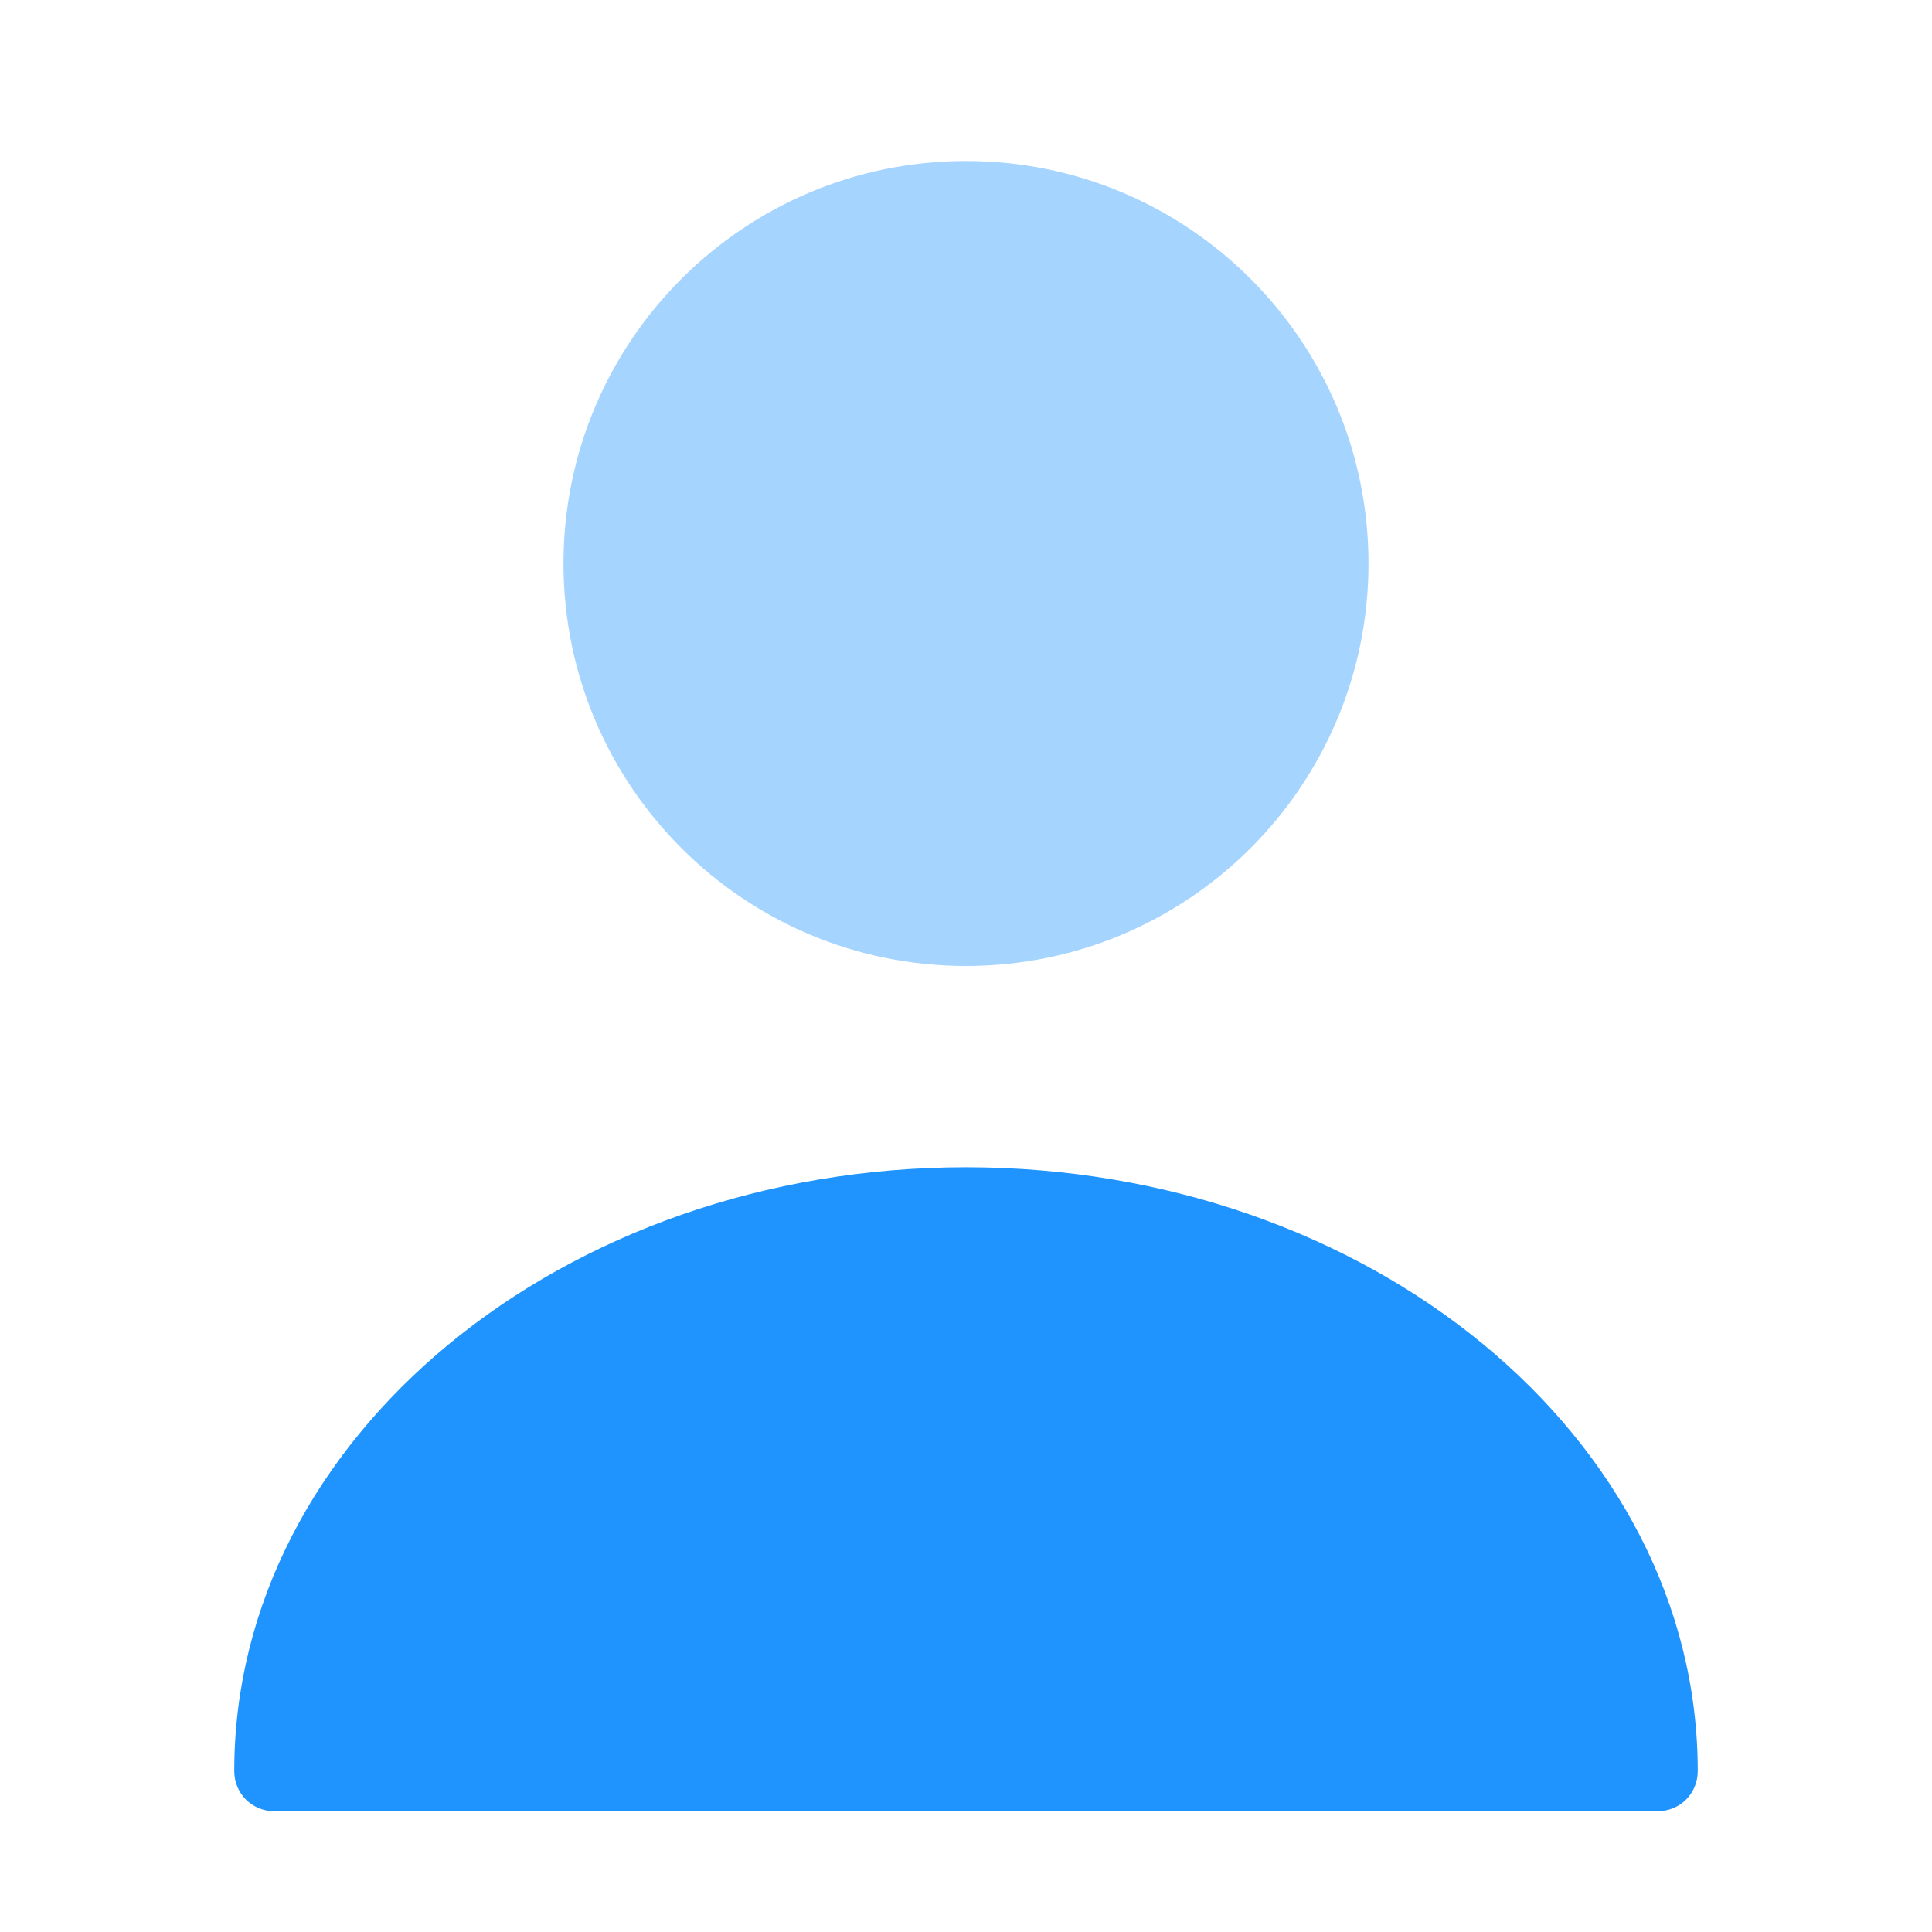 <svg width="36" height="36" viewBox="0 0 36 36" fill="none" xmlns="http://www.w3.org/2000/svg">
<path opacity="0.4" d="M18 18C22.142 18 25.5 14.642 25.5 10.5C25.5 6.358 22.142 3 18 3C13.858 3 10.5 6.358 10.5 10.5C10.5 14.642 13.858 18 18 18Z" fill="#1F94FF"/>
<path d="M18 21.75C10.485 21.75 4.365 26.79 4.365 33C4.365 33.42 4.695 33.75 5.115 33.75H30.885C31.305 33.75 31.635 33.42 31.635 33C31.635 26.79 25.515 21.75 18 21.75Z" fill="#1F94FF"/>
</svg>
